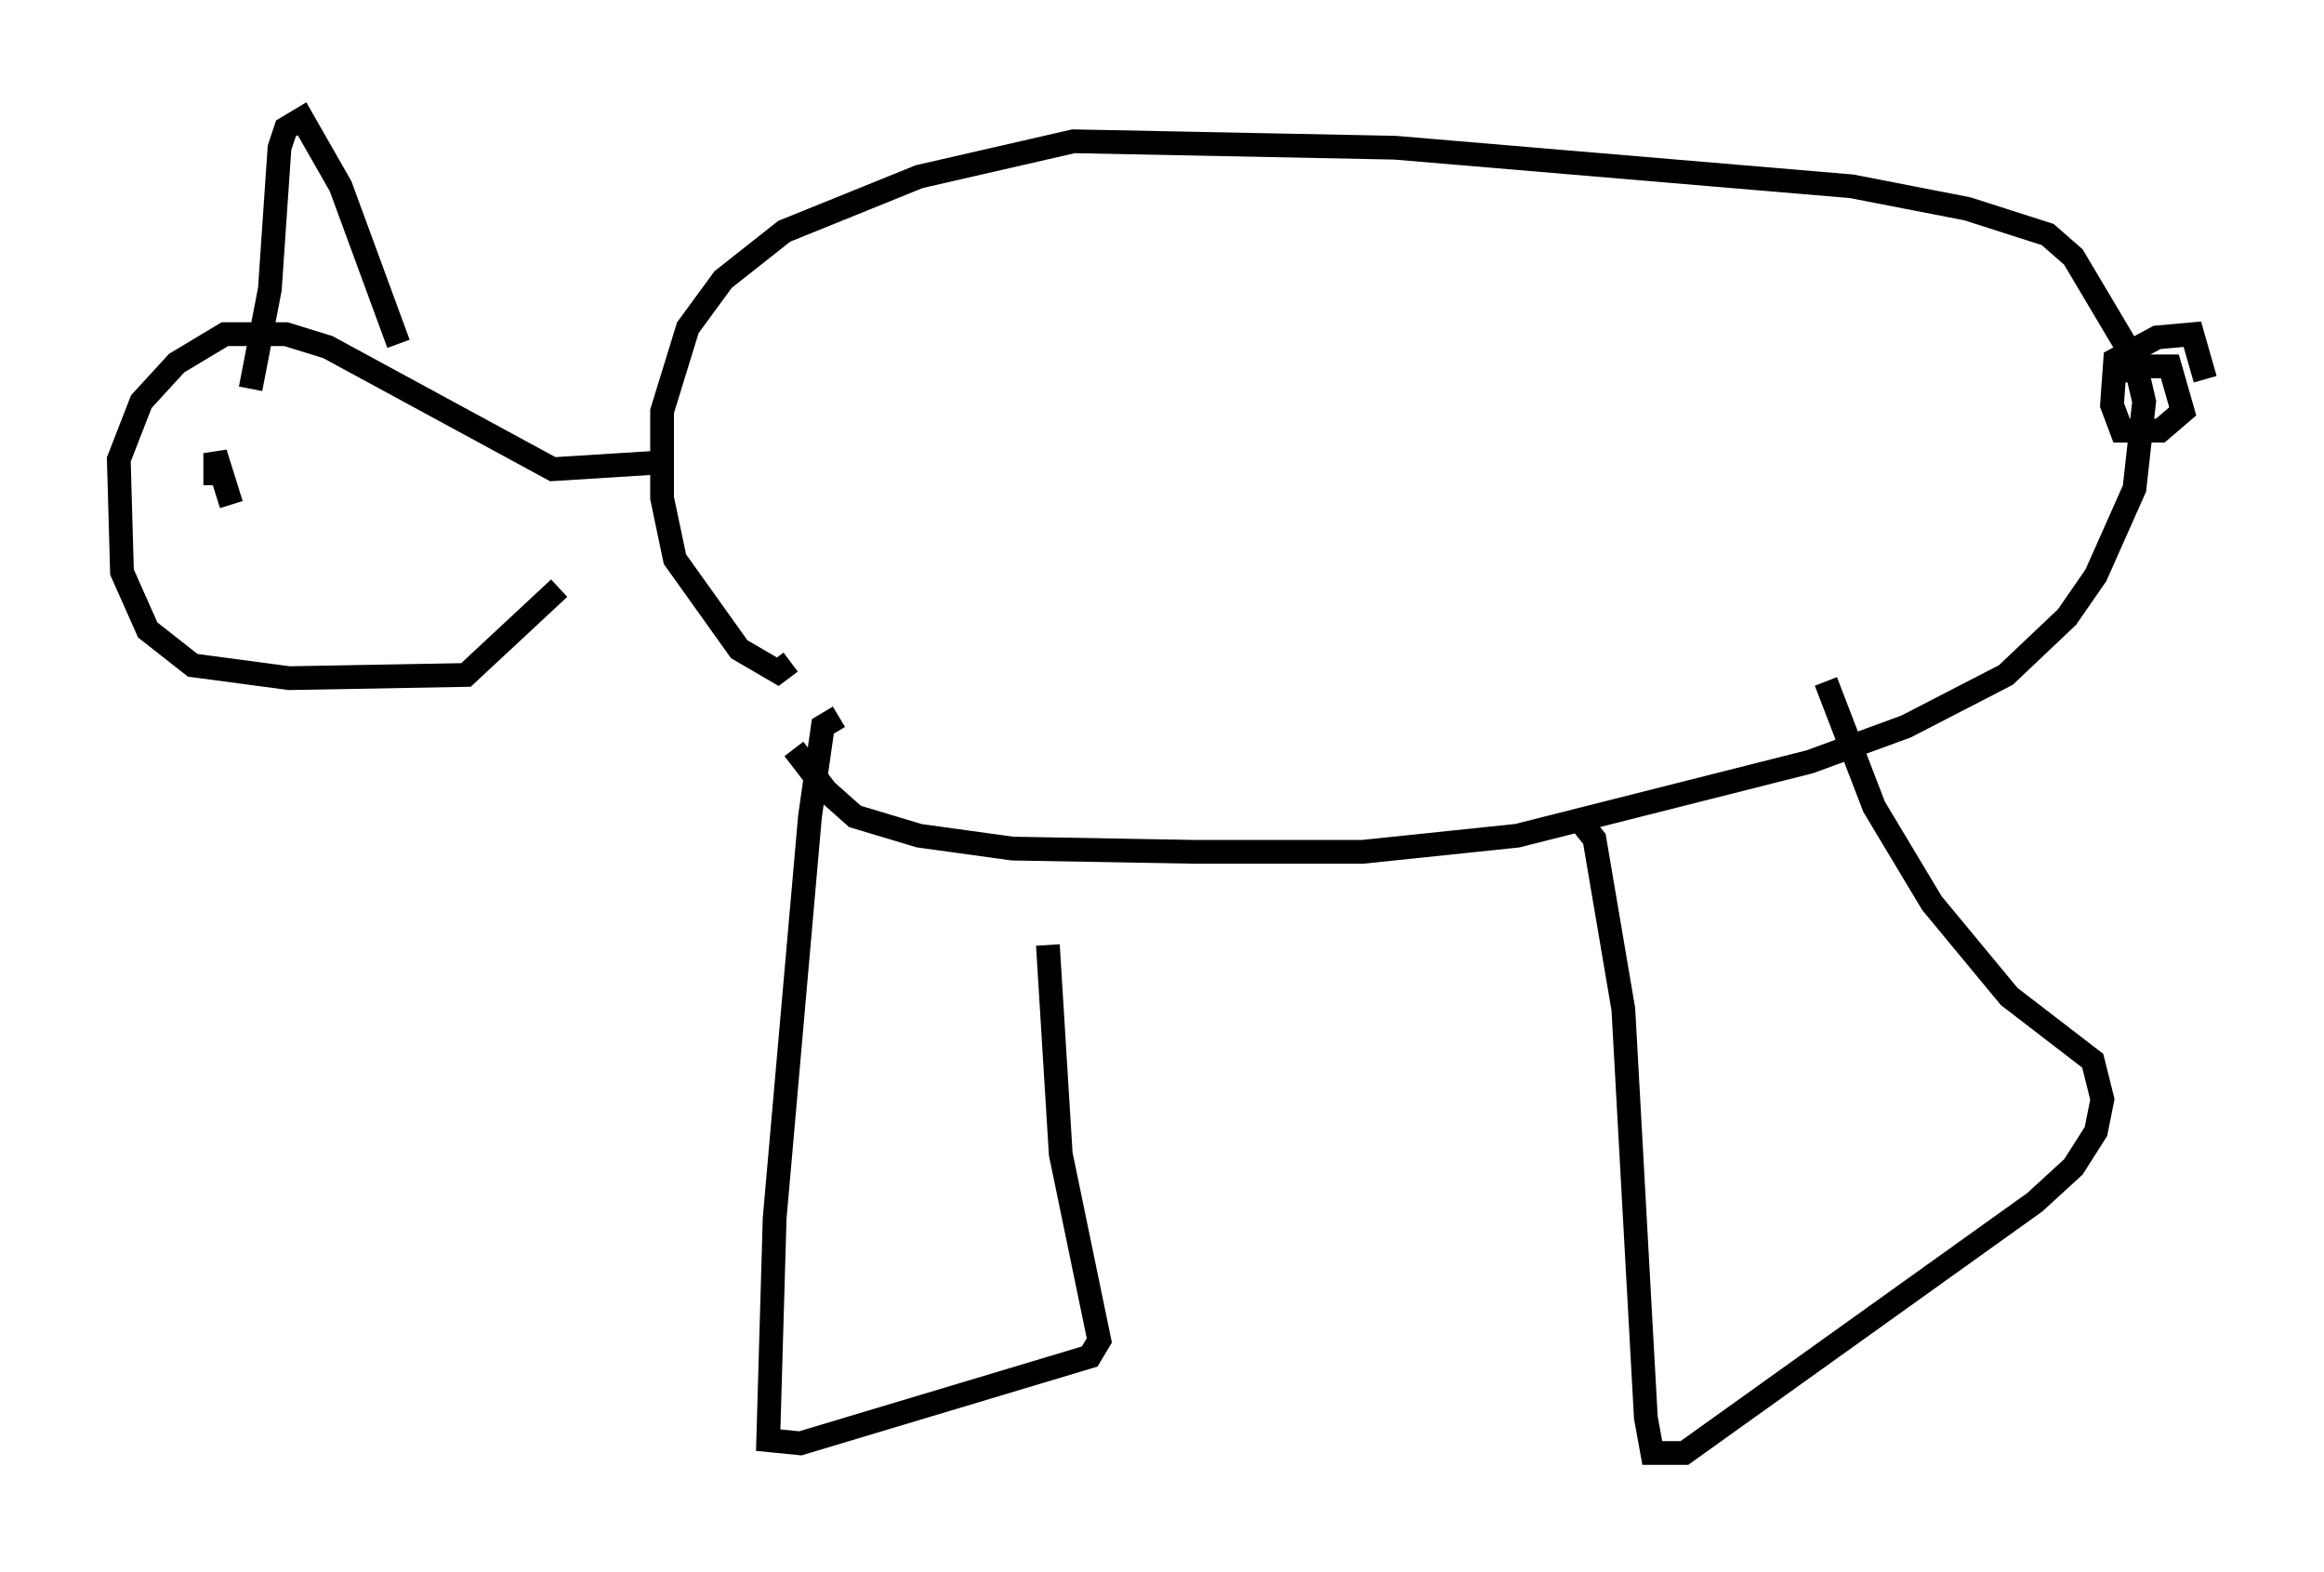 <?xml version="1.0" encoding="utf-8" ?>
<svg baseProfile="full" height="66.156" version="1.1" width="97.82" xmlns="http://www.w3.org/2000/svg" xmlns:ev="http://www.w3.org/2001/xml-events" xmlns:xlink="http://www.w3.org/1999/xlink"><defs /><rect fill="white" height="66.156" width="97.82" x="0" y="0" /><path d="M33.416, 30.169 m0.0, 1.353 l1.353, 1.759 1.218, 1.083 l2.706, 0.812 3.924, 0.541 l7.578, 0.135 7.172, 0.0 l6.495, -0.677 12.314, -3.112 l4.059, -1.488 4.195, -2.165 l2.571, -2.436 1.218, -1.759 l1.624, -3.654 0.406, -3.654 l-0.406, -1.759 -2.571, -4.33 l-1.083, -0.947 -3.383, -1.083 l-4.871, -0.947 -19.215, -1.624 l-13.532, -0.271 -6.495, 1.488 l-5.683, 2.3 -2.571, 2.03 l-1.488, 2.03 -1.083, 3.518 l0.0, 3.654 0.541, 2.571 l2.706, 3.789 1.624, 0.947 l0.541, -0.406 m-5.683, -8.39 l-4.33, 0.271 -9.472, -5.142 l-1.759, -0.541 -2.571, 0.0 l-2.03, 1.218 -1.488, 1.624 l-0.947, 2.436 0.135, 4.736 l1.083, 2.436 1.894, 1.488 l4.059, 0.541 7.442, -0.135 l3.924, -3.654 m-12.99, -8.39 l0.812, -4.195 0.406, -5.954 l0.271, -0.812 0.677, -0.406 l1.624, 2.842 2.436, 6.631 m-7.713, 4.601 l0.0, 1.353 0.0, -1.353 l0.677, 2.165 m25.575, 8.931 l-0.677, 0.406 -0.541, 3.789 l-1.488, 16.915 -0.271, 9.337 l1.353, 0.135 12.178, -3.654 l0.406, -0.677 -1.624, -7.848 l-0.541, -8.796 m22.463, -5.142 l0.541, 0.677 1.218, 7.172 l0.947, 17.185 0.271, 1.488 l1.353, 0.0 14.75, -10.555 l1.624, -1.488 0.947, -1.488 l0.271, -1.353 -0.406, -1.624 l-3.518, -2.706 -3.248, -3.924 l-2.436, -4.059 -2.03, -5.277 m12.72, -12.584 l0.0, -0.677 1.759, 0.0 l0.541, 1.894 -0.947, 0.812 l-1.624, 0.0 -0.406, -1.083 l0.135, -1.894 1.759, -0.947 l1.488, -0.135 0.541, 1.894 " fill="none" stroke="black" stroke-width="1" /></svg>